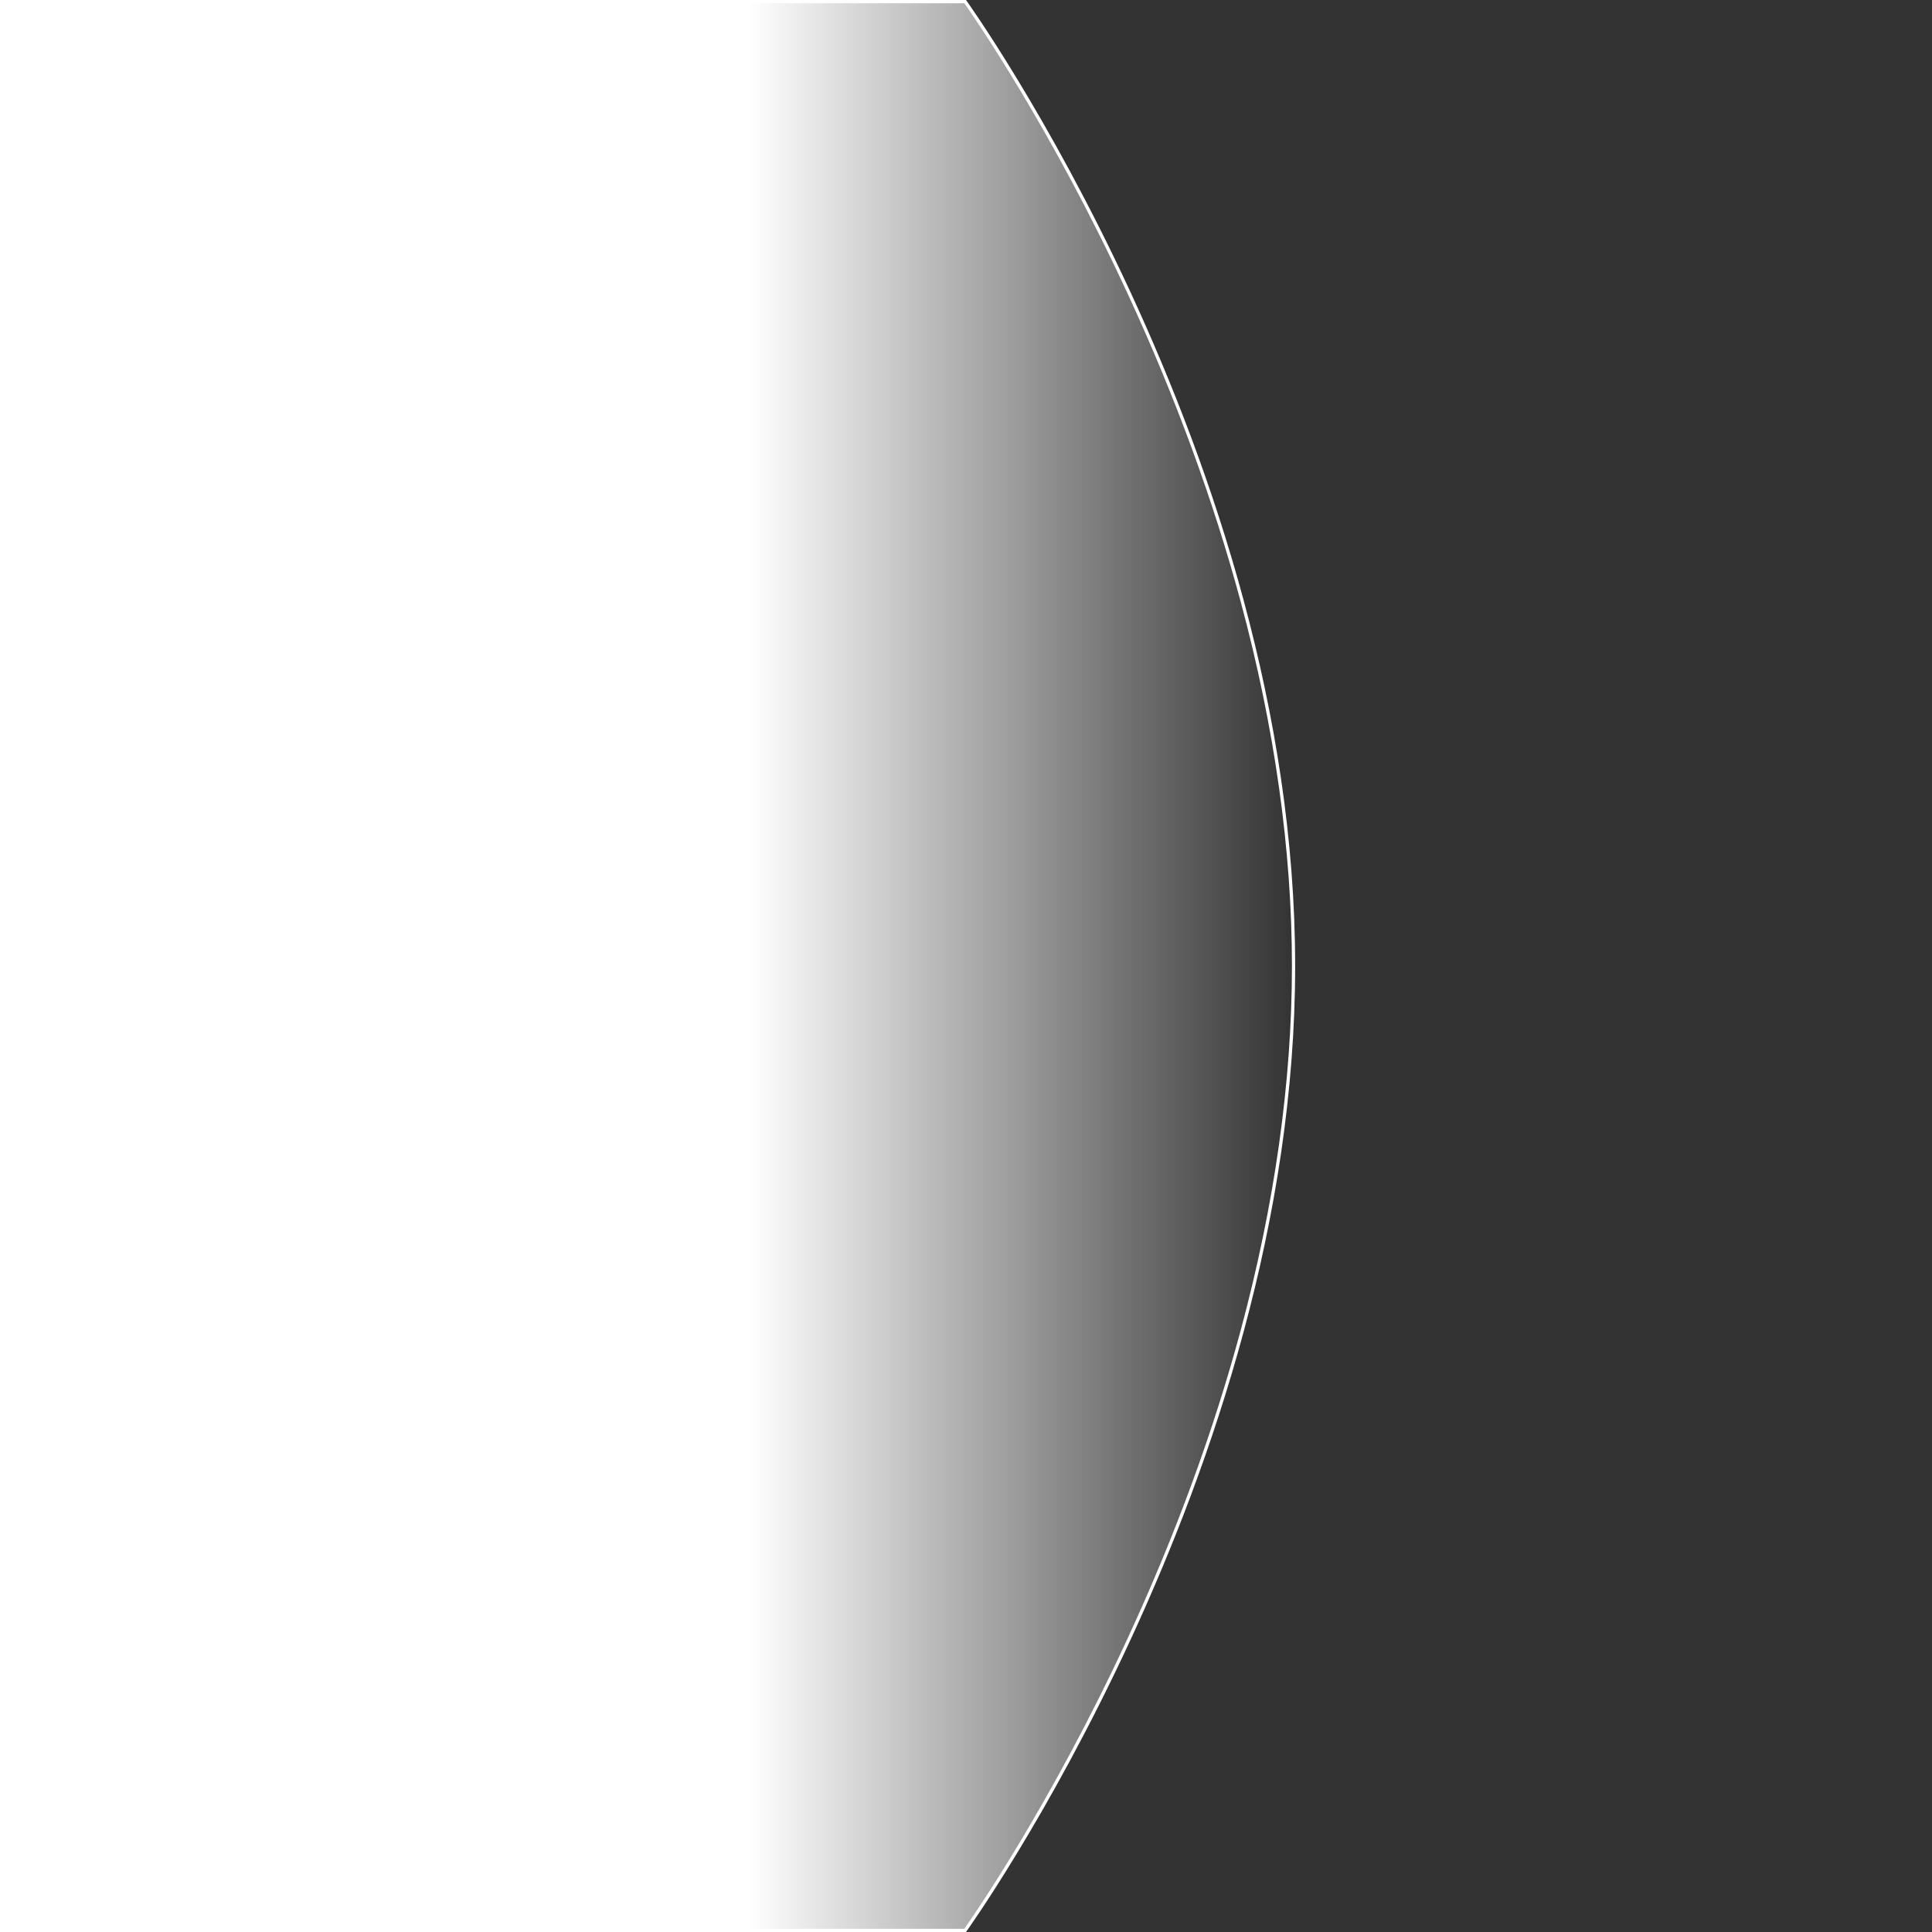  
<svg   xmlns="http://www.w3.org/2000/svg"   viewBox="0 0 600 600">
 
  <rect x="0" y="0" width="600" height="600" fill="#333333" stroke="none"/>
 
  <defs>
    <style>
      .st0 {
        fill: url(#linear-gradient);
      }

      .st1 {
        fill: #fff;
      }
    </style>
    <linearGradient id="linear-gradient" x1=".5" y1="300" x2="401.72" y2="300" gradientUnits="userSpaceOnUse">
      <stop offset=".579" stop-color="#fff"/>
      <stop offset="1" stop-color="#fff" stop-opacity="0"/>
    </linearGradient>
  </defs>
  <path class="st0" d="M.5,599.5V.5h299.242c2.133,3.011,26.681,38.089,50.924,90.519,23.29,50.371,51.054,127.515,51.054,208.981s-27.769,158.626-51.063,209.002c-24.243,52.426-48.782,87.488-50.914,90.498H.5Z"/>
  <path class="st1" d="M299.483,1c2.926,4.153,26.979,38.861,50.738,90.25,14.809,32.03,26.608,64.178,35.068,95.549,10.57,39.195,15.93,77.281,15.93,113.201s-5.36,74.006-15.93,113.201c-8.461,31.372-20.259,63.519-35.068,95.549-23.759,51.388-47.813,86.097-50.738,90.25H1V1h298.483M300,0H0v600h300s102.22-142.103,102.22-300S300,0,300,0h0Z"/>
</svg>